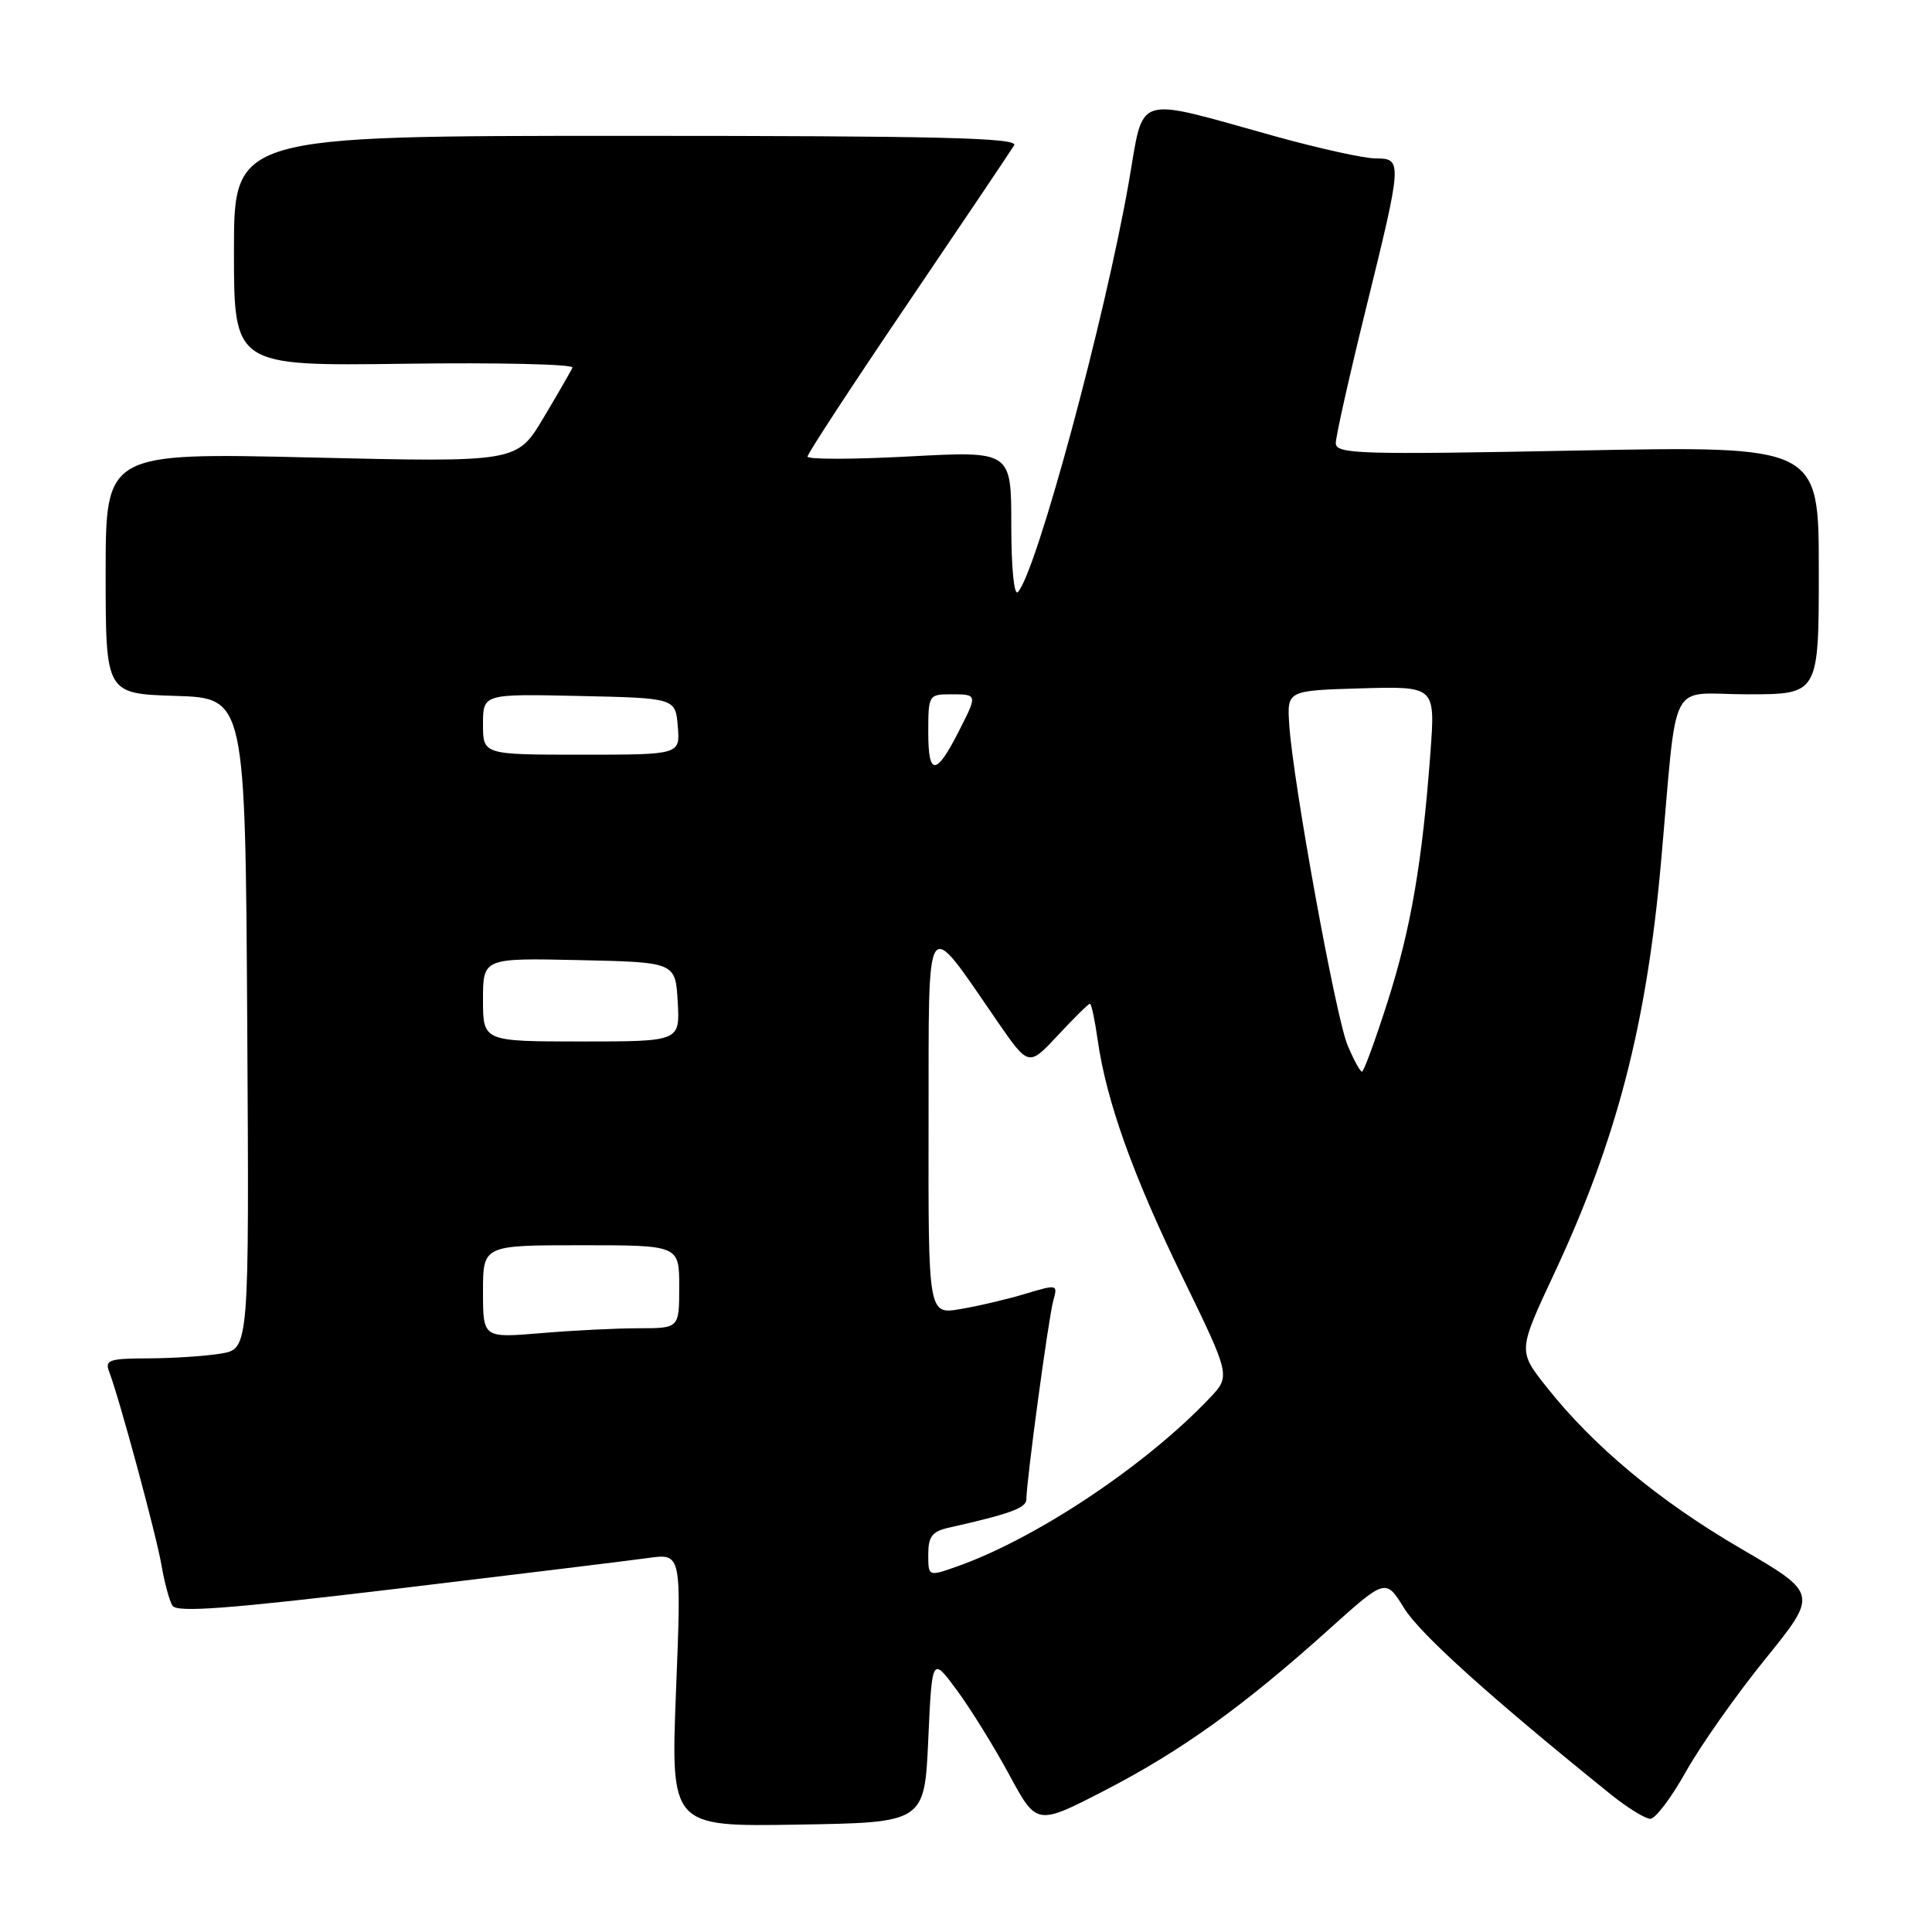 <?xml version="1.0" encoding="UTF-8" standalone="no"?>
<!DOCTYPE svg PUBLIC "-//W3C//DTD SVG 1.1//EN" "http://www.w3.org/Graphics/SVG/1.1/DTD/svg11.dtd" >
<svg xmlns="http://www.w3.org/2000/svg" xmlns:xlink="http://www.w3.org/1999/xlink" version="1.1" viewBox="0 0 256 256">
 <g >
 <path fill="currentColor"
d=" M 123.00 230.50 C 123.50 219.50 123.50 219.50 126.79 223.96 C 128.60 226.41 131.72 231.45 133.73 235.16 C 137.37 241.90 137.37 241.90 146.43 237.22 C 156.52 232.01 164.77 226.08 176.06 215.93 C 183.61 209.14 183.61 209.14 186.06 213.10 C 188.15 216.50 197.56 224.97 213.48 237.80 C 215.67 239.56 218.01 241.00 218.68 241.00 C 219.35 241.00 221.48 238.18 223.40 234.74 C 225.33 231.30 230.05 224.59 233.91 219.83 C 240.91 211.17 240.91 211.17 230.63 205.17 C 219.80 198.85 211.16 191.66 204.90 183.75 C 201.14 179.00 201.14 179.00 205.94 168.75 C 214.19 151.12 218.15 135.91 220.07 114.50 C 222.35 89.07 220.85 92.00 231.57 92.00 C 241.00 92.00 241.00 92.00 241.00 75.54 C 241.00 59.08 241.00 59.08 209.00 59.70 C 180.01 60.26 177.00 60.17 177.00 58.71 C 177.00 57.83 178.80 49.80 181.00 40.88 C 185.83 21.28 185.85 21.00 182.25 20.99 C 180.74 20.99 174.78 19.67 169.00 18.07 C 149.96 12.78 151.65 12.25 149.57 24.15 C 146.39 42.33 137.34 75.78 134.88 78.45 C 134.37 79.00 134.00 75.25 134.00 69.58 C 134.00 59.76 134.00 59.76 120.50 60.48 C 113.08 60.88 107.00 60.89 107.00 60.50 C 107.00 60.12 112.99 50.96 120.32 40.15 C 127.64 29.34 133.97 19.94 134.38 19.25 C 134.97 18.26 124.44 18.00 83.06 18.00 C 31.00 18.00 31.00 18.00 31.00 33.25 C 31.00 48.50 31.00 48.50 53.60 48.20 C 66.03 48.03 76.04 48.26 75.85 48.71 C 75.66 49.16 73.92 52.17 72.00 55.39 C 68.50 61.26 68.50 61.26 41.25 60.62 C 14.00 59.98 14.00 59.98 14.00 75.95 C 14.00 91.92 14.00 91.92 23.25 92.21 C 32.50 92.50 32.50 92.50 32.76 135.62 C 33.02 178.73 33.02 178.73 29.26 179.36 C 27.19 179.70 22.86 179.98 19.64 179.99 C 14.48 180.00 13.87 180.21 14.46 181.75 C 15.80 185.22 20.77 203.59 21.42 207.52 C 21.80 209.73 22.44 212.09 22.85 212.76 C 23.43 213.70 30.23 213.19 52.55 210.52 C 68.47 208.61 83.48 206.78 85.90 206.44 C 90.30 205.83 90.30 205.83 89.58 223.94 C 88.87 242.05 88.87 242.05 105.68 241.77 C 122.50 241.50 122.50 241.50 123.00 230.50 Z  M 123.00 205.97 C 123.00 203.59 123.51 202.92 125.75 202.42 C 133.84 200.60 136.00 199.81 136.00 198.67 C 136.00 196.27 138.95 174.48 139.57 172.32 C 140.18 170.18 140.11 170.16 135.85 171.44 C 133.46 172.16 129.59 173.07 127.25 173.46 C 123.00 174.18 123.00 174.18 123.04 148.84 C 123.08 120.26 122.42 121.23 132.21 135.42 C 136.30 141.33 136.30 141.33 140.19 137.17 C 142.32 134.87 144.23 133.00 144.42 133.00 C 144.62 133.00 145.07 135.14 145.44 137.75 C 146.59 145.87 150.09 155.68 156.70 169.26 C 163.06 182.33 163.06 182.33 160.28 185.26 C 151.81 194.19 137.29 203.87 126.80 207.57 C 123.00 208.91 123.00 208.91 123.00 205.97 Z  M 64.00 171.15 C 64.00 165.00 64.00 165.00 77.00 165.00 C 90.00 165.00 90.00 165.00 90.00 170.50 C 90.00 176.00 90.00 176.00 84.65 176.00 C 81.71 176.00 75.86 176.29 71.65 176.65 C 64.00 177.29 64.00 177.29 64.00 171.15 Z  M 178.55 138.47 C 176.99 134.73 171.32 103.59 170.83 96.00 C 170.54 91.50 170.54 91.50 180.36 91.21 C 190.19 90.93 190.19 90.93 189.54 99.71 C 188.46 114.28 186.96 123.02 183.86 132.75 C 182.23 137.84 180.71 142.00 180.47 142.00 C 180.22 142.00 179.36 140.41 178.55 138.47 Z  M 64.00 132.47 C 64.00 126.94 64.00 126.94 76.75 127.22 C 89.50 127.50 89.50 127.50 89.80 132.75 C 90.10 138.00 90.10 138.00 77.05 138.00 C 64.00 138.00 64.00 138.00 64.00 132.47 Z  M 123.00 97.06 C 123.00 92.10 123.06 92.00 126.00 92.00 C 129.55 92.00 129.55 91.99 127.01 96.97 C 124.03 102.82 123.00 102.84 123.00 97.06 Z  M 64.00 95.97 C 64.00 91.94 64.00 91.94 76.75 92.22 C 89.50 92.50 89.50 92.50 89.81 96.25 C 90.12 100.00 90.12 100.00 77.06 100.00 C 64.00 100.00 64.00 100.00 64.00 95.97 Z "/>
</g>
</svg>